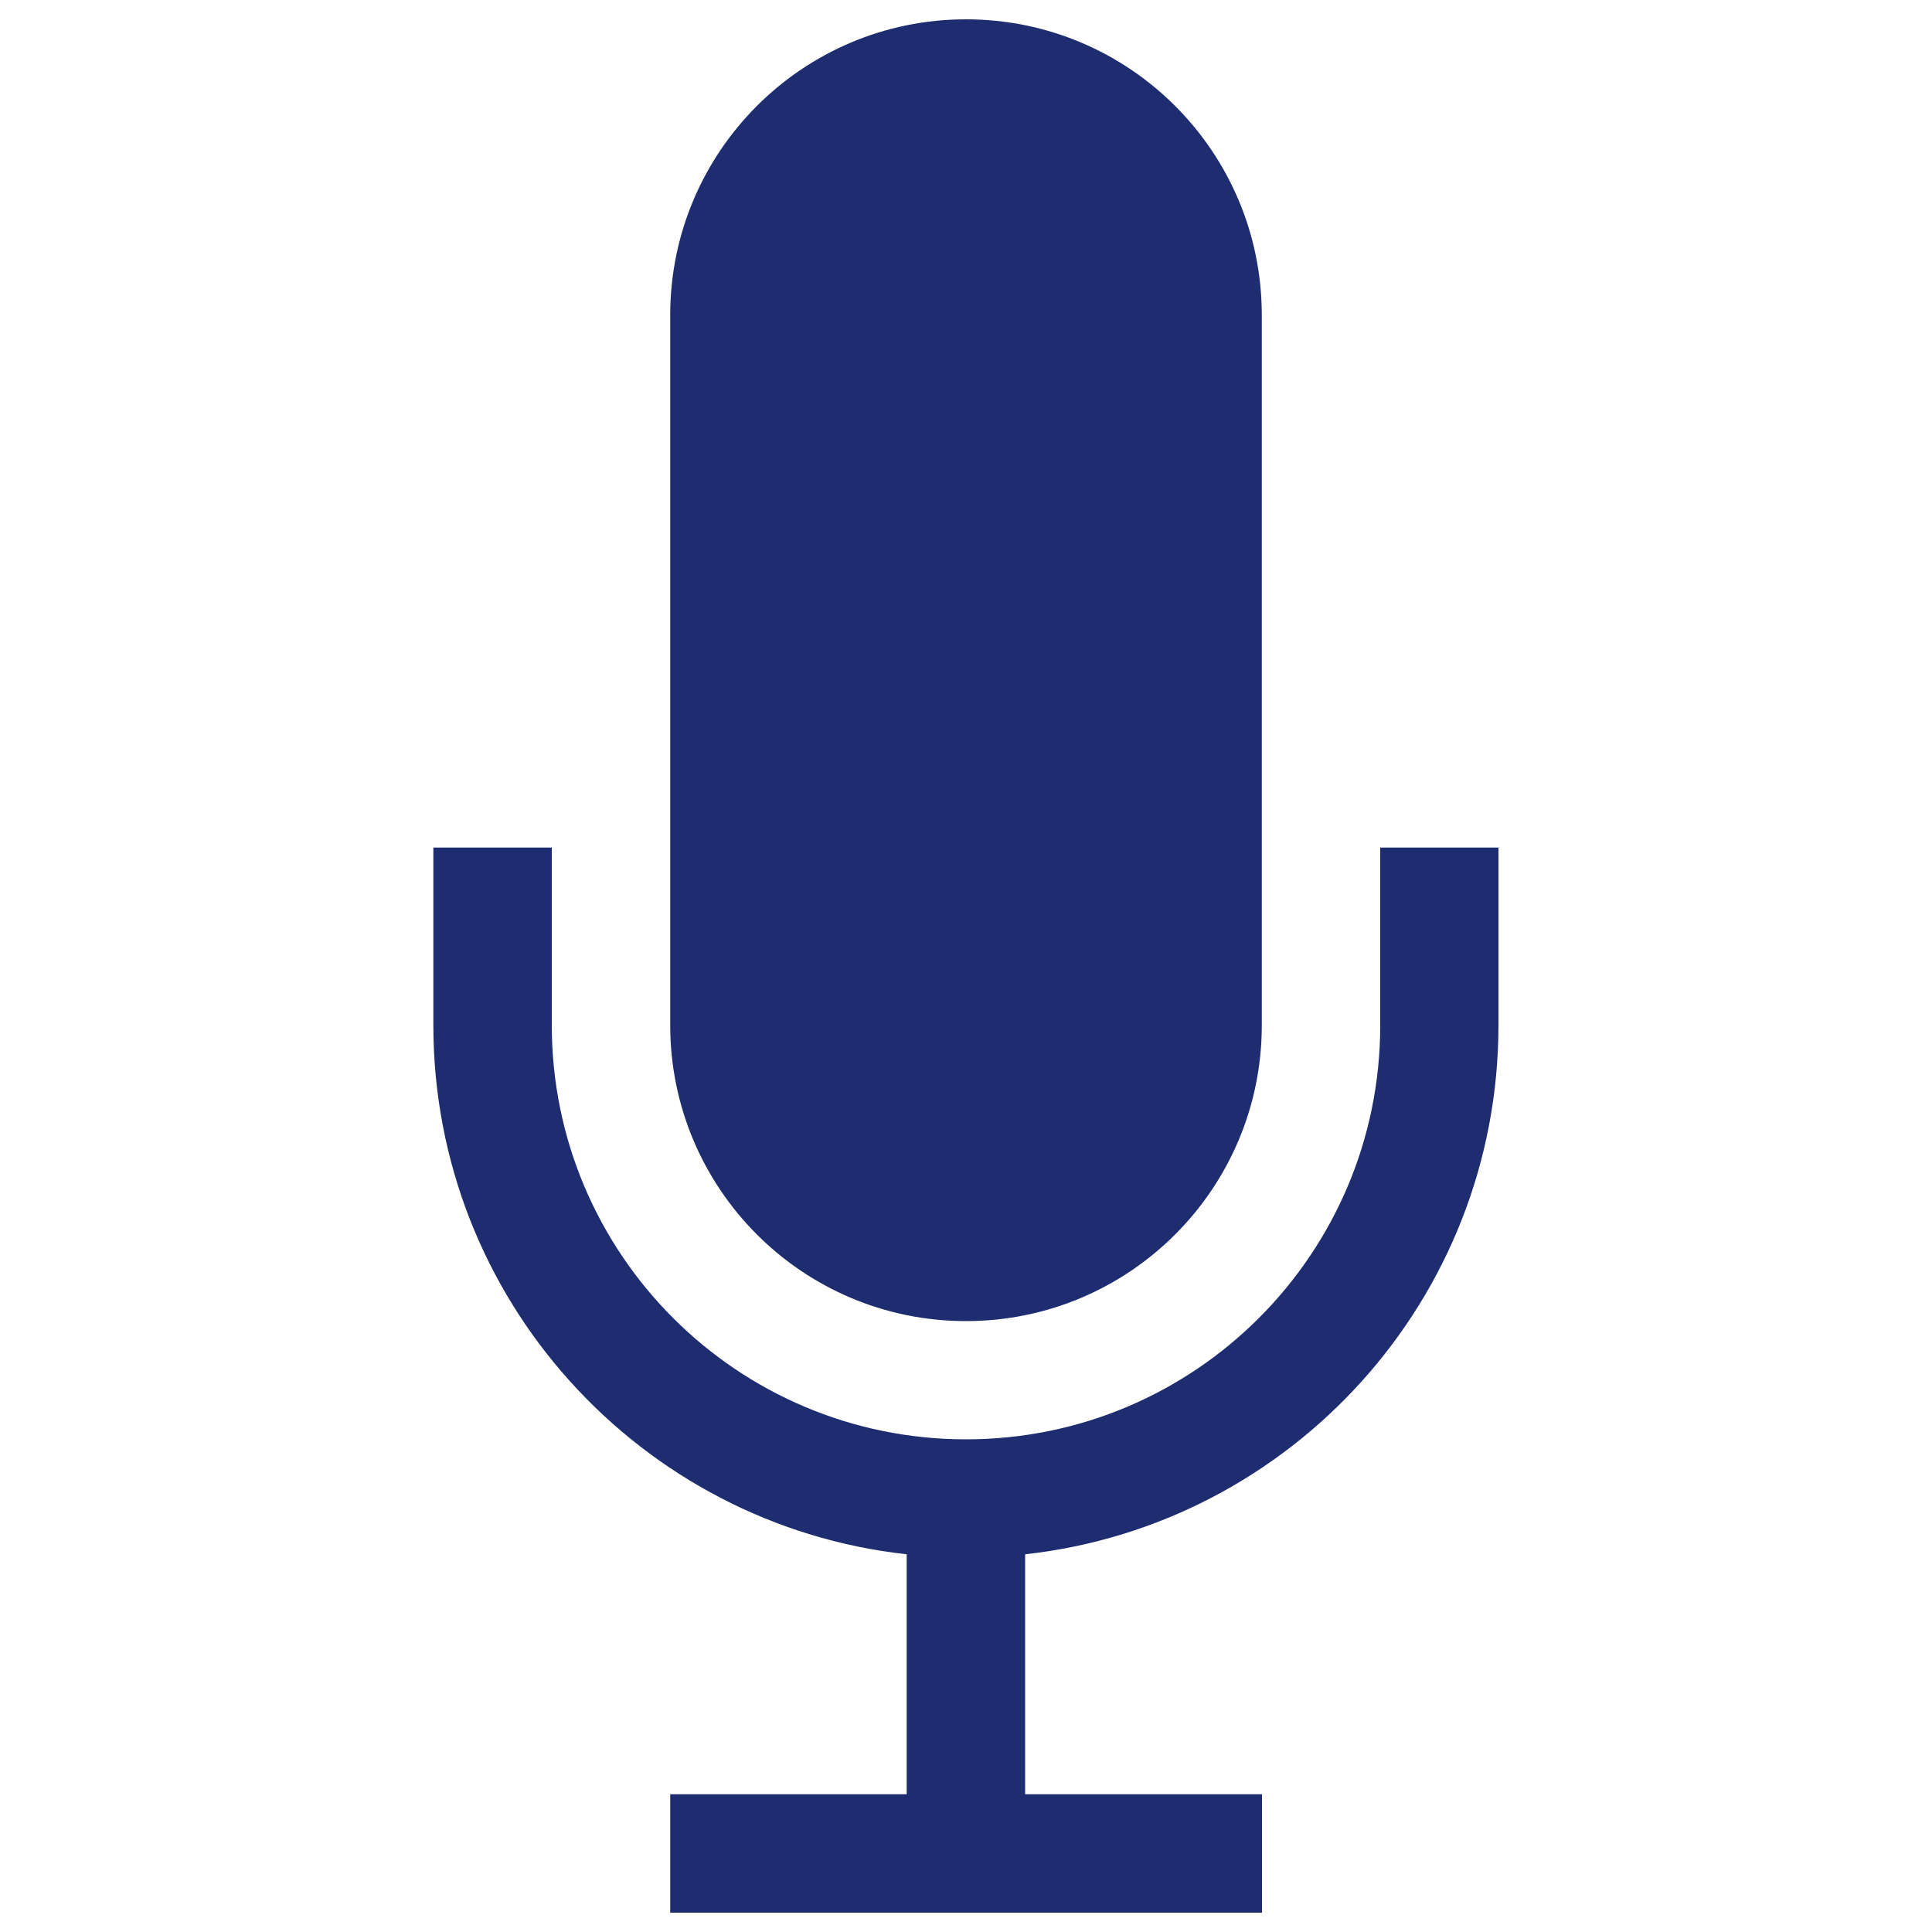 <svg version="1.1" xmlns="http://www.w3.org/2000/svg"
     x="0px" y="0px" viewBox="0 0 1000 1000"
     enable-background="new 0 0 1000 1000" xml:space="preserve" style="fill:#1E2D70">
<g><path d="M500,683.8c84.6,0,153.1-68.6,153.1-153.1V163.1C653.1,78.6,584.6,10,500,10c-84.6,0-153.1,68.6-153.1,153.1v367.5C346.9,615.2,415.4,683.8,500,683.8z M714.4,438.8v91.9C714.4,649,618.4,745,500,745c-118.4,0-214.4-96-214.4-214.4v-91.9h-61.3v91.9c0,141.9,107.2,258.7,245,273.9v124.2H346.9V990h306.3v-61.3H530.6V804.5c137.8-15.2,245-132.1,245-273.9v-91.9H714.4z"/></g>
</svg>